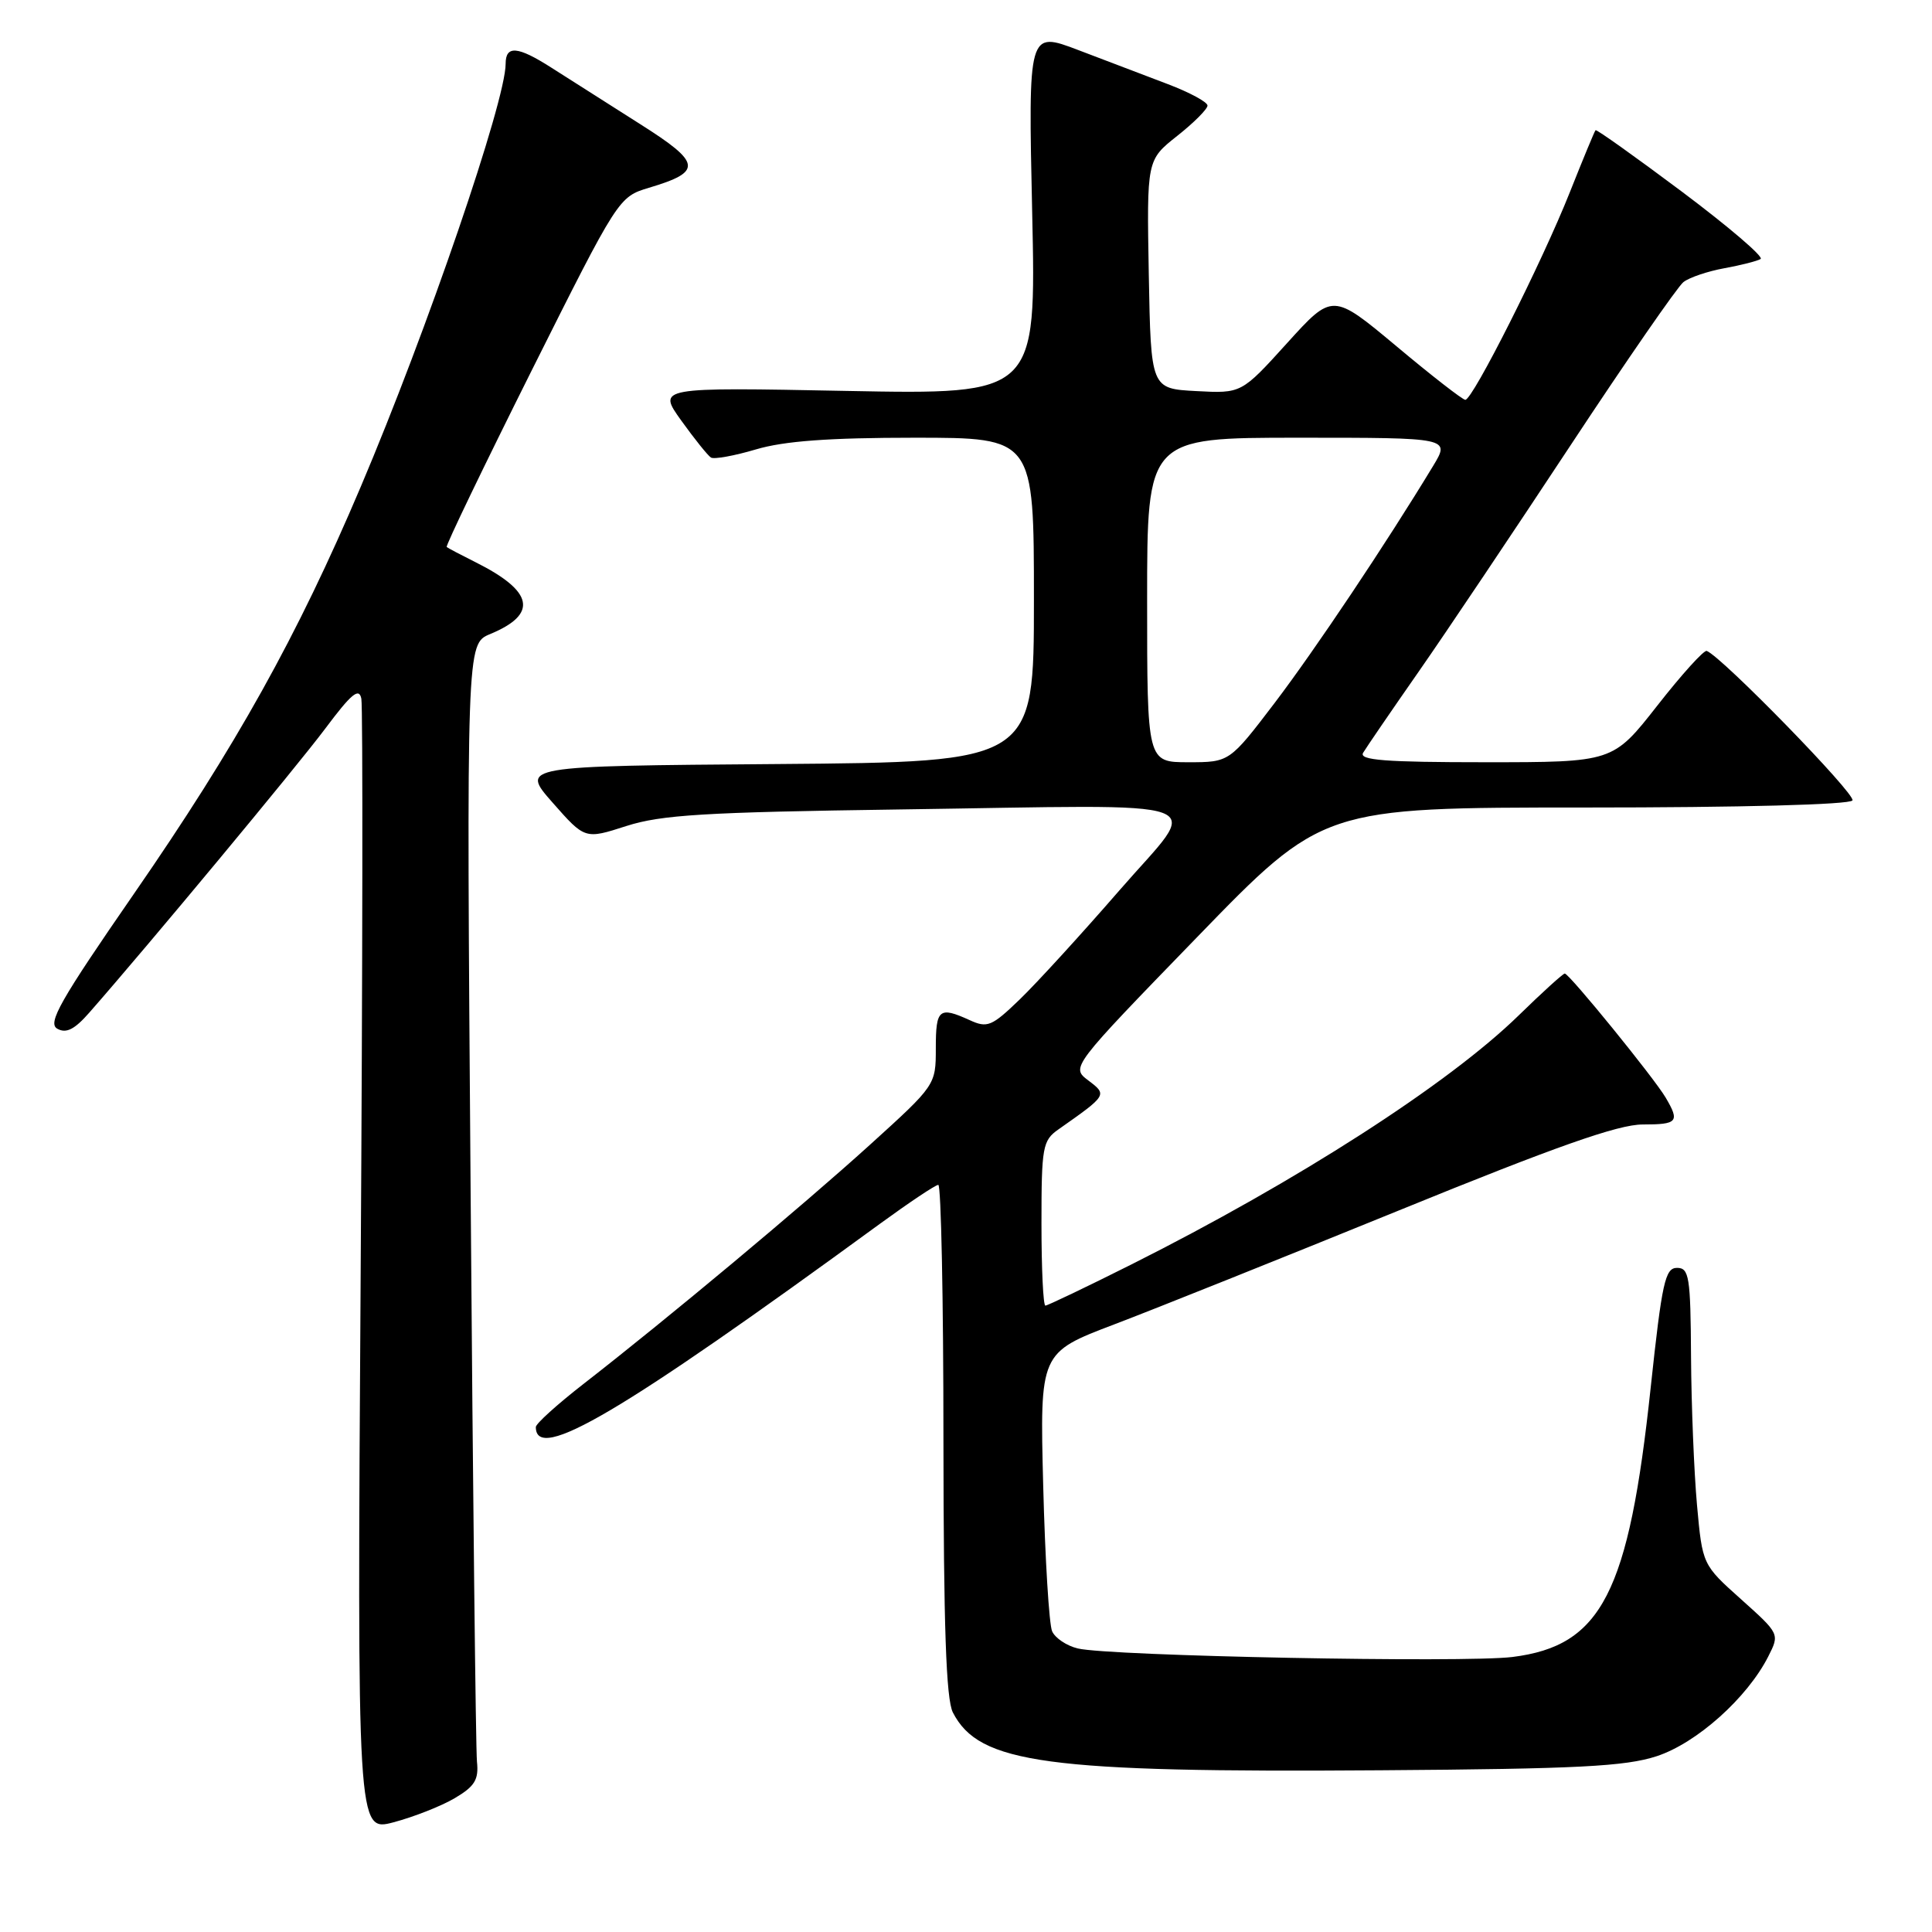 <?xml version="1.0" encoding="UTF-8" standalone="no"?>
<!DOCTYPE svg PUBLIC "-//W3C//DTD SVG 1.1//EN" "http://www.w3.org/Graphics/SVG/1.1/DTD/svg11.dtd" >
<svg xmlns="http://www.w3.org/2000/svg" xmlns:xlink="http://www.w3.org/1999/xlink" version="1.1" viewBox="0 0 256 256">
 <g >
 <path fill="currentColor"
d=" M 60.25 238.27 C 62.91 236.70 63.45 235.82 63.20 233.43 C 63.04 231.82 62.66 197.84 62.36 157.91 C 61.81 85.32 61.81 85.32 64.94 84.02 C 71.34 81.37 70.72 78.35 63.00 74.49 C 61.08 73.53 59.36 72.63 59.19 72.48 C 59.02 72.34 64.08 61.84 70.42 49.15 C 81.93 26.16 81.97 26.09 85.99 24.88 C 93.13 22.75 92.97 21.60 84.83 16.45 C 80.80 13.89 75.50 10.52 73.05 8.96 C 68.59 6.11 67.00 5.98 67.00 8.45 C 67.00 13.41 56.60 43.77 47.80 64.50 C 39.41 84.28 31.29 98.85 17.75 118.43 C 7.94 132.62 6.27 135.57 7.59 136.31 C 8.77 136.97 9.87 136.42 11.84 134.17 C 19.76 125.14 39.23 101.70 43.07 96.58 C 46.56 91.91 47.58 91.06 47.88 92.58 C 48.09 93.63 48.05 127.85 47.79 168.62 C 47.32 242.74 47.32 242.74 52.16 241.46 C 54.83 240.75 58.47 239.32 60.25 238.27 Z  M 219.51 232.71 C 224.82 230.97 231.51 224.99 234.30 219.50 C 235.82 216.50 235.82 216.50 230.70 211.91 C 225.58 207.33 225.58 207.33 224.86 199.41 C 224.47 195.06 224.11 186.21 224.07 179.75 C 224.01 169.16 223.82 168.00 222.21 168.00 C 220.64 168.00 220.22 169.92 218.73 183.82 C 215.82 211.10 212.24 218.08 200.40 219.56 C 194.03 220.35 147.01 219.44 142.82 218.43 C 141.34 218.08 139.81 217.05 139.41 216.15 C 139.01 215.24 138.48 206.57 138.23 196.87 C 137.78 179.24 137.78 179.24 147.64 175.49 C 153.06 173.43 170.06 166.62 185.41 160.37 C 206.18 151.90 214.42 149.00 217.66 149.00 C 222.30 149.00 222.60 148.65 220.71 145.44 C 219.19 142.85 207.93 129.00 207.34 129.00 C 207.11 129.00 204.36 131.49 201.24 134.54 C 191.91 143.65 171.89 156.52 149.91 167.55 C 143.93 170.55 138.80 173.00 138.52 173.00 C 138.23 173.00 138.00 168.10 138.00 162.12 C 138.00 151.96 138.15 151.12 140.25 149.65 C 146.74 145.09 146.74 145.08 144.20 143.16 C 141.90 141.42 141.90 141.42 158.59 124.21 C 175.27 107.00 175.27 107.00 210.08 107.00 C 230.64 107.00 245.12 106.62 245.46 106.06 C 245.95 105.27 228.14 87.00 226.15 86.25 C 225.78 86.11 222.83 89.37 219.60 93.50 C 213.72 101.00 213.72 101.00 196.80 101.00 C 183.54 101.00 180.04 100.73 180.62 99.75 C 181.03 99.06 184.34 94.22 187.98 89.00 C 191.62 83.78 200.67 70.28 208.11 59.00 C 215.55 47.72 222.28 38.00 223.06 37.38 C 223.85 36.76 226.30 35.94 228.49 35.54 C 230.69 35.14 232.85 34.59 233.29 34.32 C 233.74 34.04 229.05 30.04 222.88 25.41 C 216.71 20.79 211.55 17.12 211.42 17.25 C 211.28 17.39 209.75 21.10 208.00 25.50 C 204.34 34.72 195.13 53.01 194.16 52.98 C 193.80 52.97 189.69 49.78 185.04 45.88 C 176.57 38.81 176.57 38.81 170.54 45.47 C 164.50 52.14 164.50 52.14 158.50 51.82 C 152.50 51.50 152.50 51.50 152.22 36.35 C 151.95 21.21 151.95 21.21 155.97 18.02 C 158.19 16.27 160.00 14.45 160.00 13.99 C 160.00 13.52 157.64 12.25 154.75 11.15 C 151.86 10.05 146.52 8.02 142.87 6.63 C 136.24 4.11 136.24 4.11 136.77 28.19 C 137.30 52.28 137.30 52.28 112.20 51.80 C 87.10 51.31 87.10 51.31 90.28 55.74 C 92.03 58.17 93.79 60.37 94.21 60.63 C 94.62 60.88 97.30 60.40 100.16 59.55 C 103.89 58.44 109.83 58.00 121.18 58.00 C 137.00 58.00 137.00 58.00 137.00 79.49 C 137.00 100.97 137.00 100.97 102.98 101.24 C 68.95 101.50 68.95 101.50 73.23 106.36 C 77.51 111.22 77.51 111.22 83.00 109.45 C 87.62 107.97 93.37 107.62 119.00 107.26 C 162.43 106.65 159.19 105.46 148.31 118.00 C 143.29 123.78 137.36 130.27 135.13 132.42 C 131.41 136.01 130.83 136.25 128.48 135.17 C 124.43 133.33 124.00 133.69 124.00 138.89 C 124.00 143.77 123.98 143.80 115.25 151.71 C 106.30 159.82 88.42 174.75 77.25 183.43 C 73.81 186.11 71.00 188.65 71.00 189.09 C 71.00 193.88 82.29 187.21 116.58 162.17 C 120.48 159.33 123.96 157.00 124.33 157.00 C 124.70 157.00 125.01 172.19 125.01 190.75 C 125.03 215.54 125.36 225.14 126.26 226.91 C 129.74 233.69 138.59 234.89 183.00 234.57 C 209.07 234.39 215.36 234.06 219.51 232.71 Z  M 152.00 79.50 C 152.00 58.00 152.00 58.00 172.08 58.00 C 192.16 58.00 192.16 58.00 189.89 61.75 C 183.65 72.05 174.25 86.10 168.90 93.14 C 162.91 101.00 162.91 101.00 157.46 101.00 C 152.00 101.00 152.00 101.00 152.00 79.50 Z "/>
</g>
</svg>